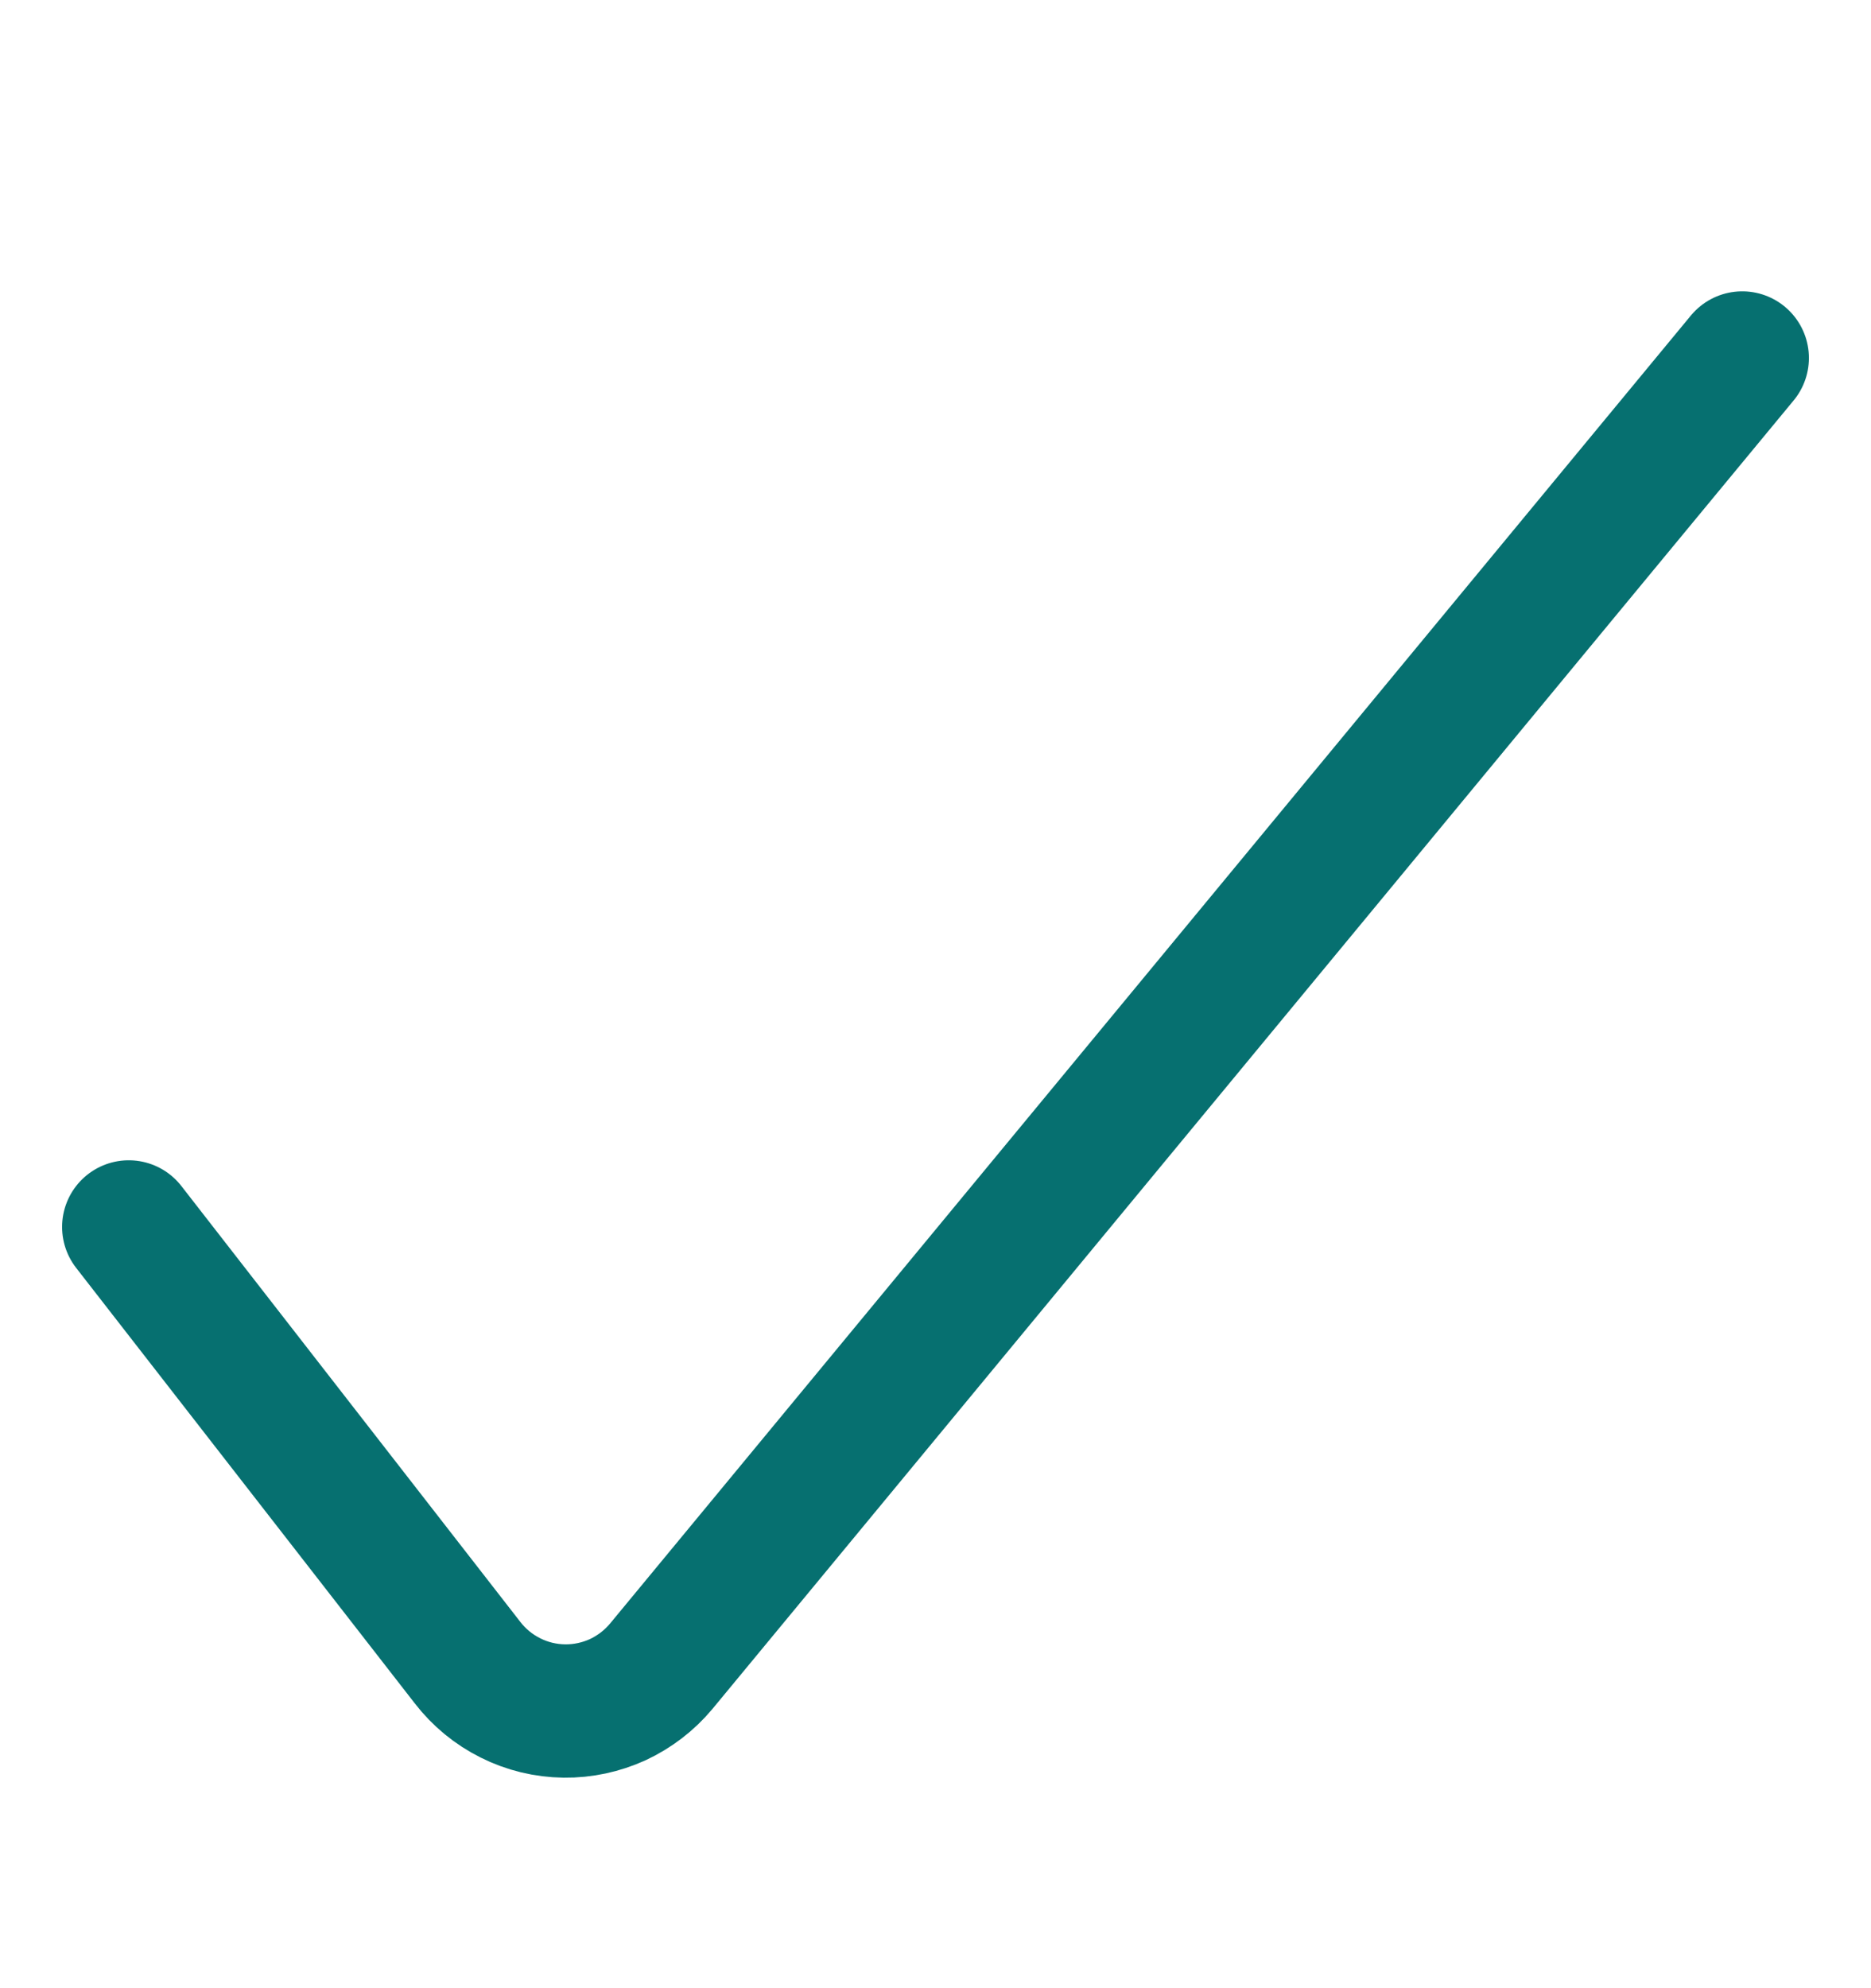 <svg width="16" height="17" viewBox="0 0 16 17" fill="none" xmlns="http://www.w3.org/2000/svg">
<path d="M1.101 10.491L3.998 14.216C4.096 14.343 4.221 14.446 4.365 14.518C4.508 14.59 4.666 14.628 4.826 14.63C4.984 14.632 5.14 14.598 5.283 14.533C5.426 14.466 5.553 14.369 5.654 14.248L14.899 3.061" stroke="#067070" stroke-width="1.14" stroke-linecap="round" stroke-linejoin="round"/>
</svg>

